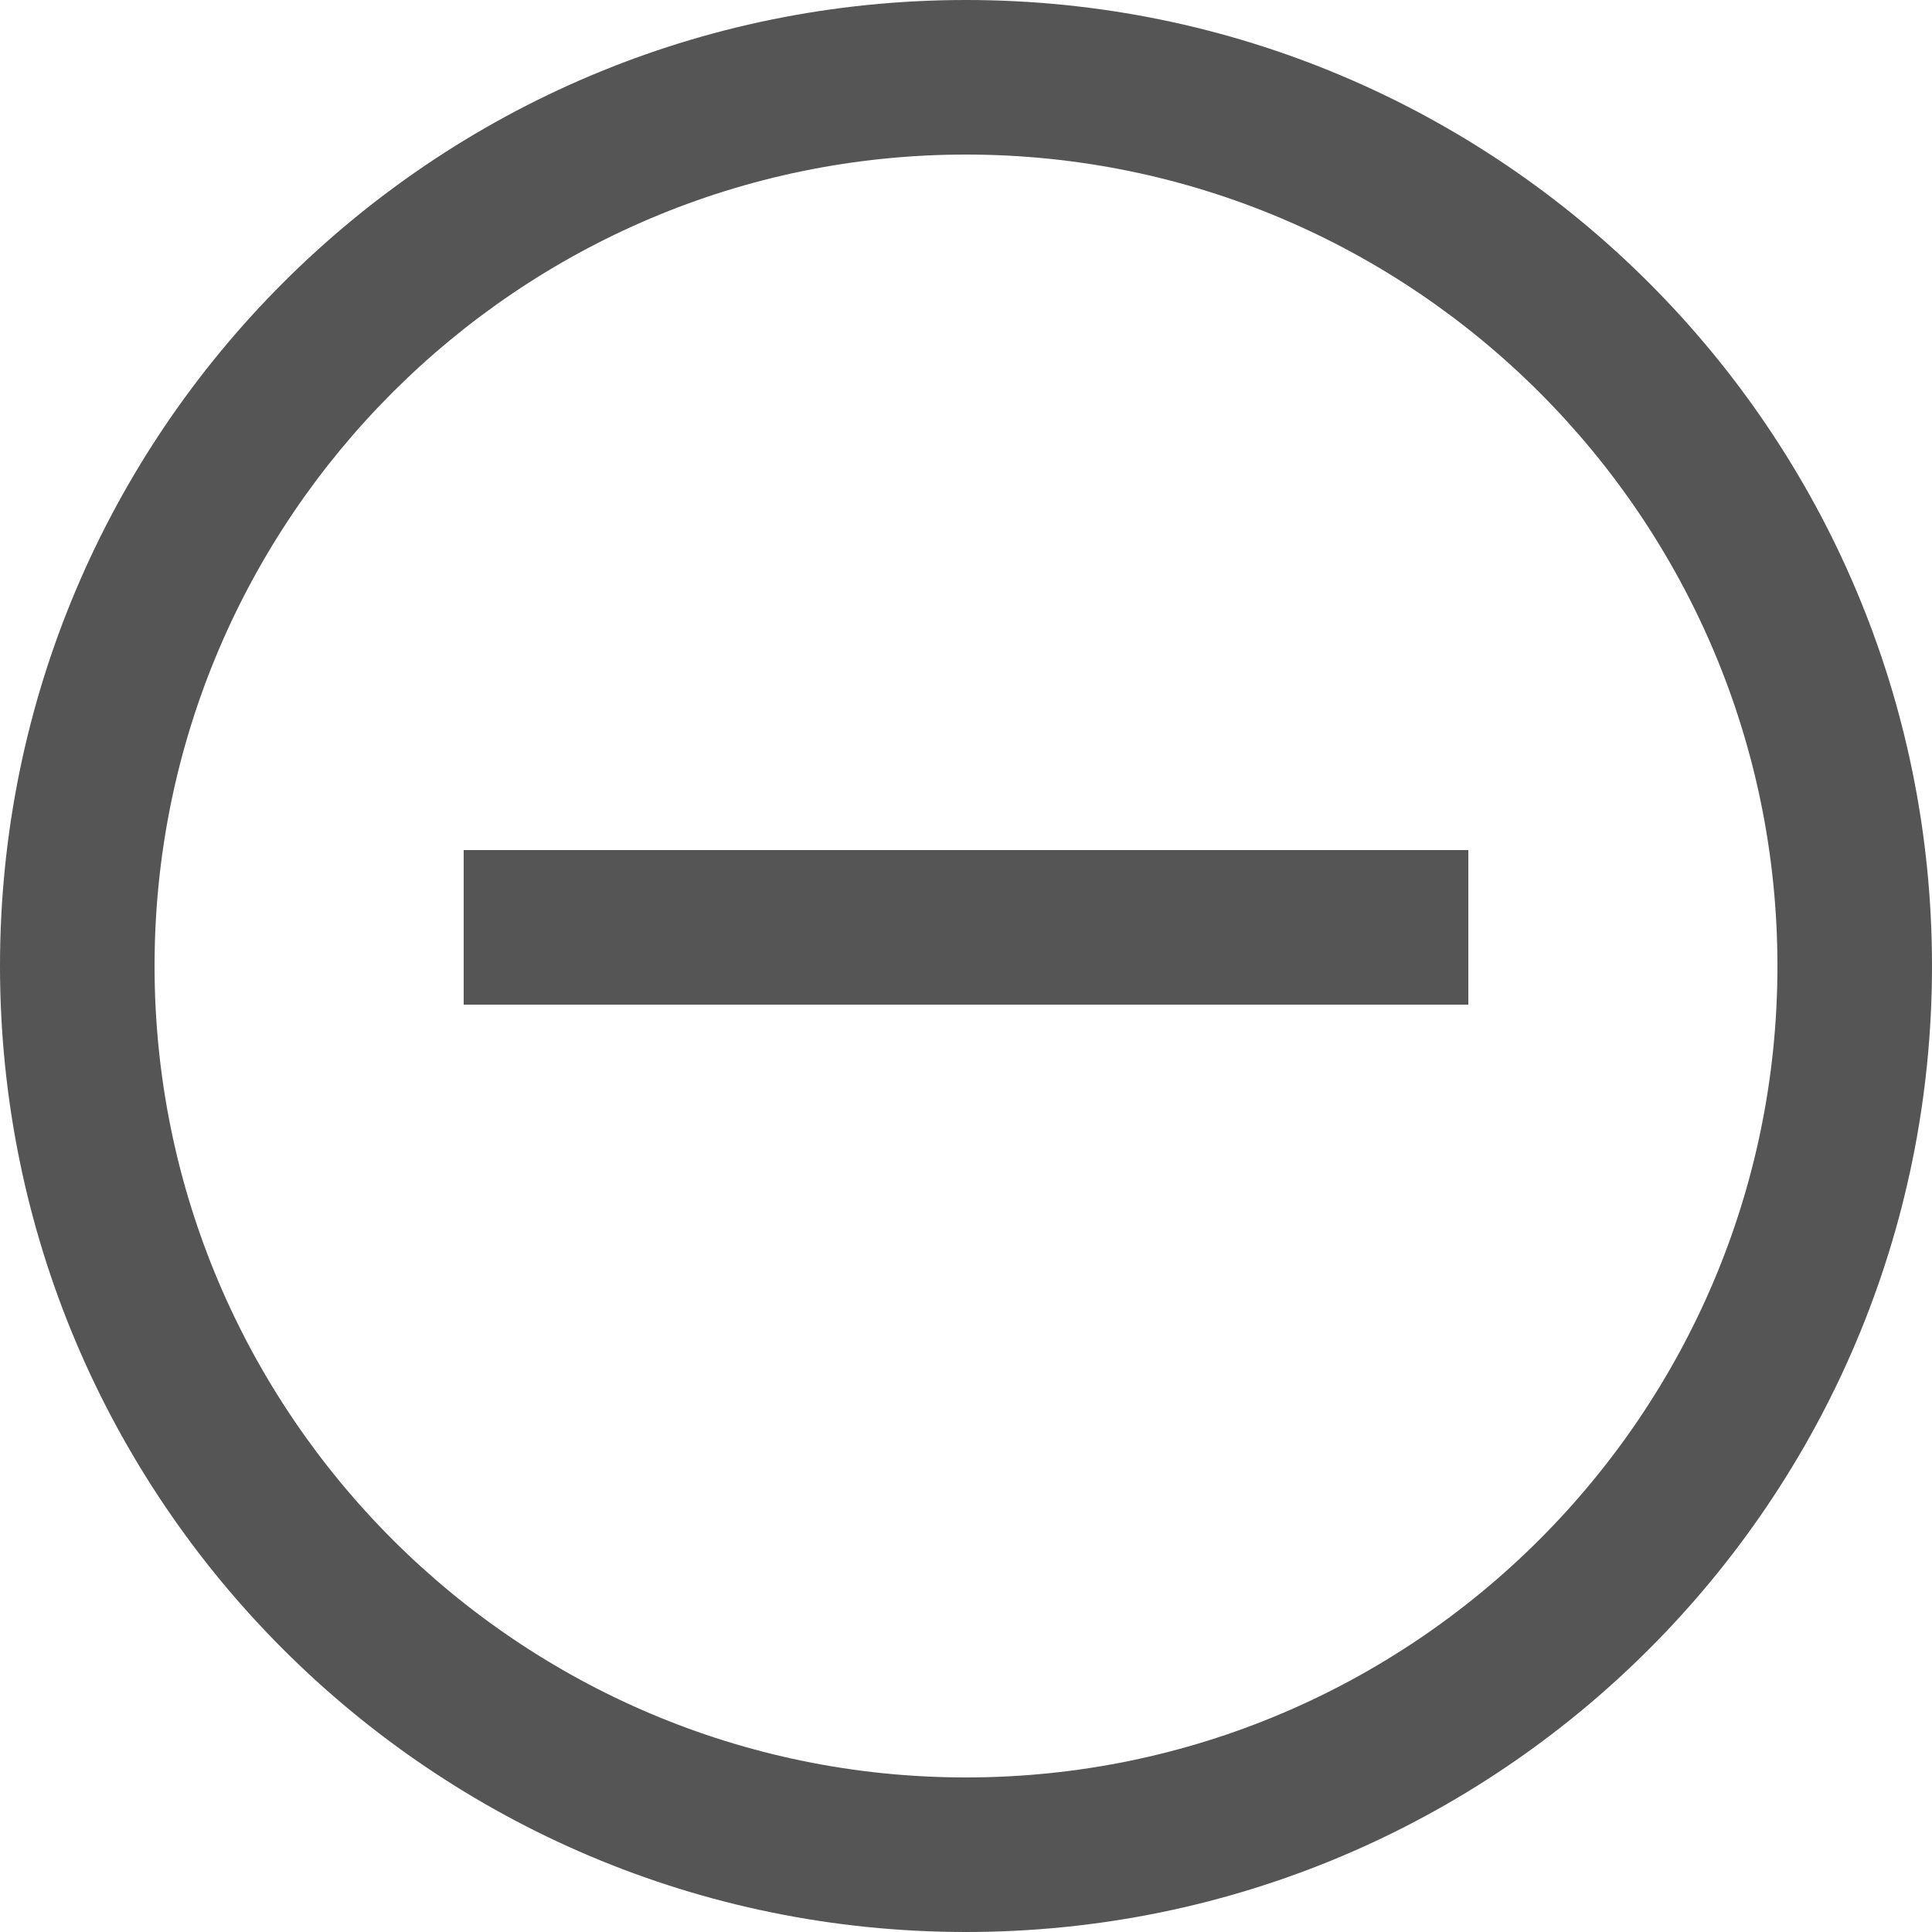 <svg xmlns="http://www.w3.org/2000/svg" viewBox="0 0 25 25">
  <defs>
    <style>
      .cls-1, .cls-4 {
        fill: #555555;
      }

      .cls-2 {
        fill: none;
      }

      .cls-3, .cls-4 {
        stroke: none;
      }
    </style>
  </defs>
  <g id="Group_141" data-name="Group 141" transform="translate(-1326 6525)">
    <rect id="Rectangle_86" data-name="Rectangle 86" class="cls-1" width="13" height="2" transform="translate(1332 -6514)"/>
    <g id="Path_99" data-name="Path 99" class="cls-2" transform="translate(1351 -6525) rotate(90)">
      <path class="cls-3" d="M12.5,0A12.5,12.5,0,1,1,0,12.5,12.5,12.5,0,0,1,12.5,0Z"/>
      <path class="cls-4" d="M 12.5 23 C 18.29 23 23 18.29 23 12.5 C 23 6.71 18.29 2 12.5 2 C 6.71 2 2 6.71 2 12.5 C 2 18.29 6.71 23 12.5 23 M 12.5 25 C 5.596 25 -1.77635683940025e-15 19.404 -1.77635683940025e-15 12.5 C -1.77635683940025e-15 5.596 5.596 -1.77635683940025e-15 12.5 -1.77635683940025e-15 C 19.404 -1.77635683940025e-15 25 5.596 25 12.5 C 25 19.404 19.404 25 12.5 25 Z"/>
    </g>
  </g>
</svg>
